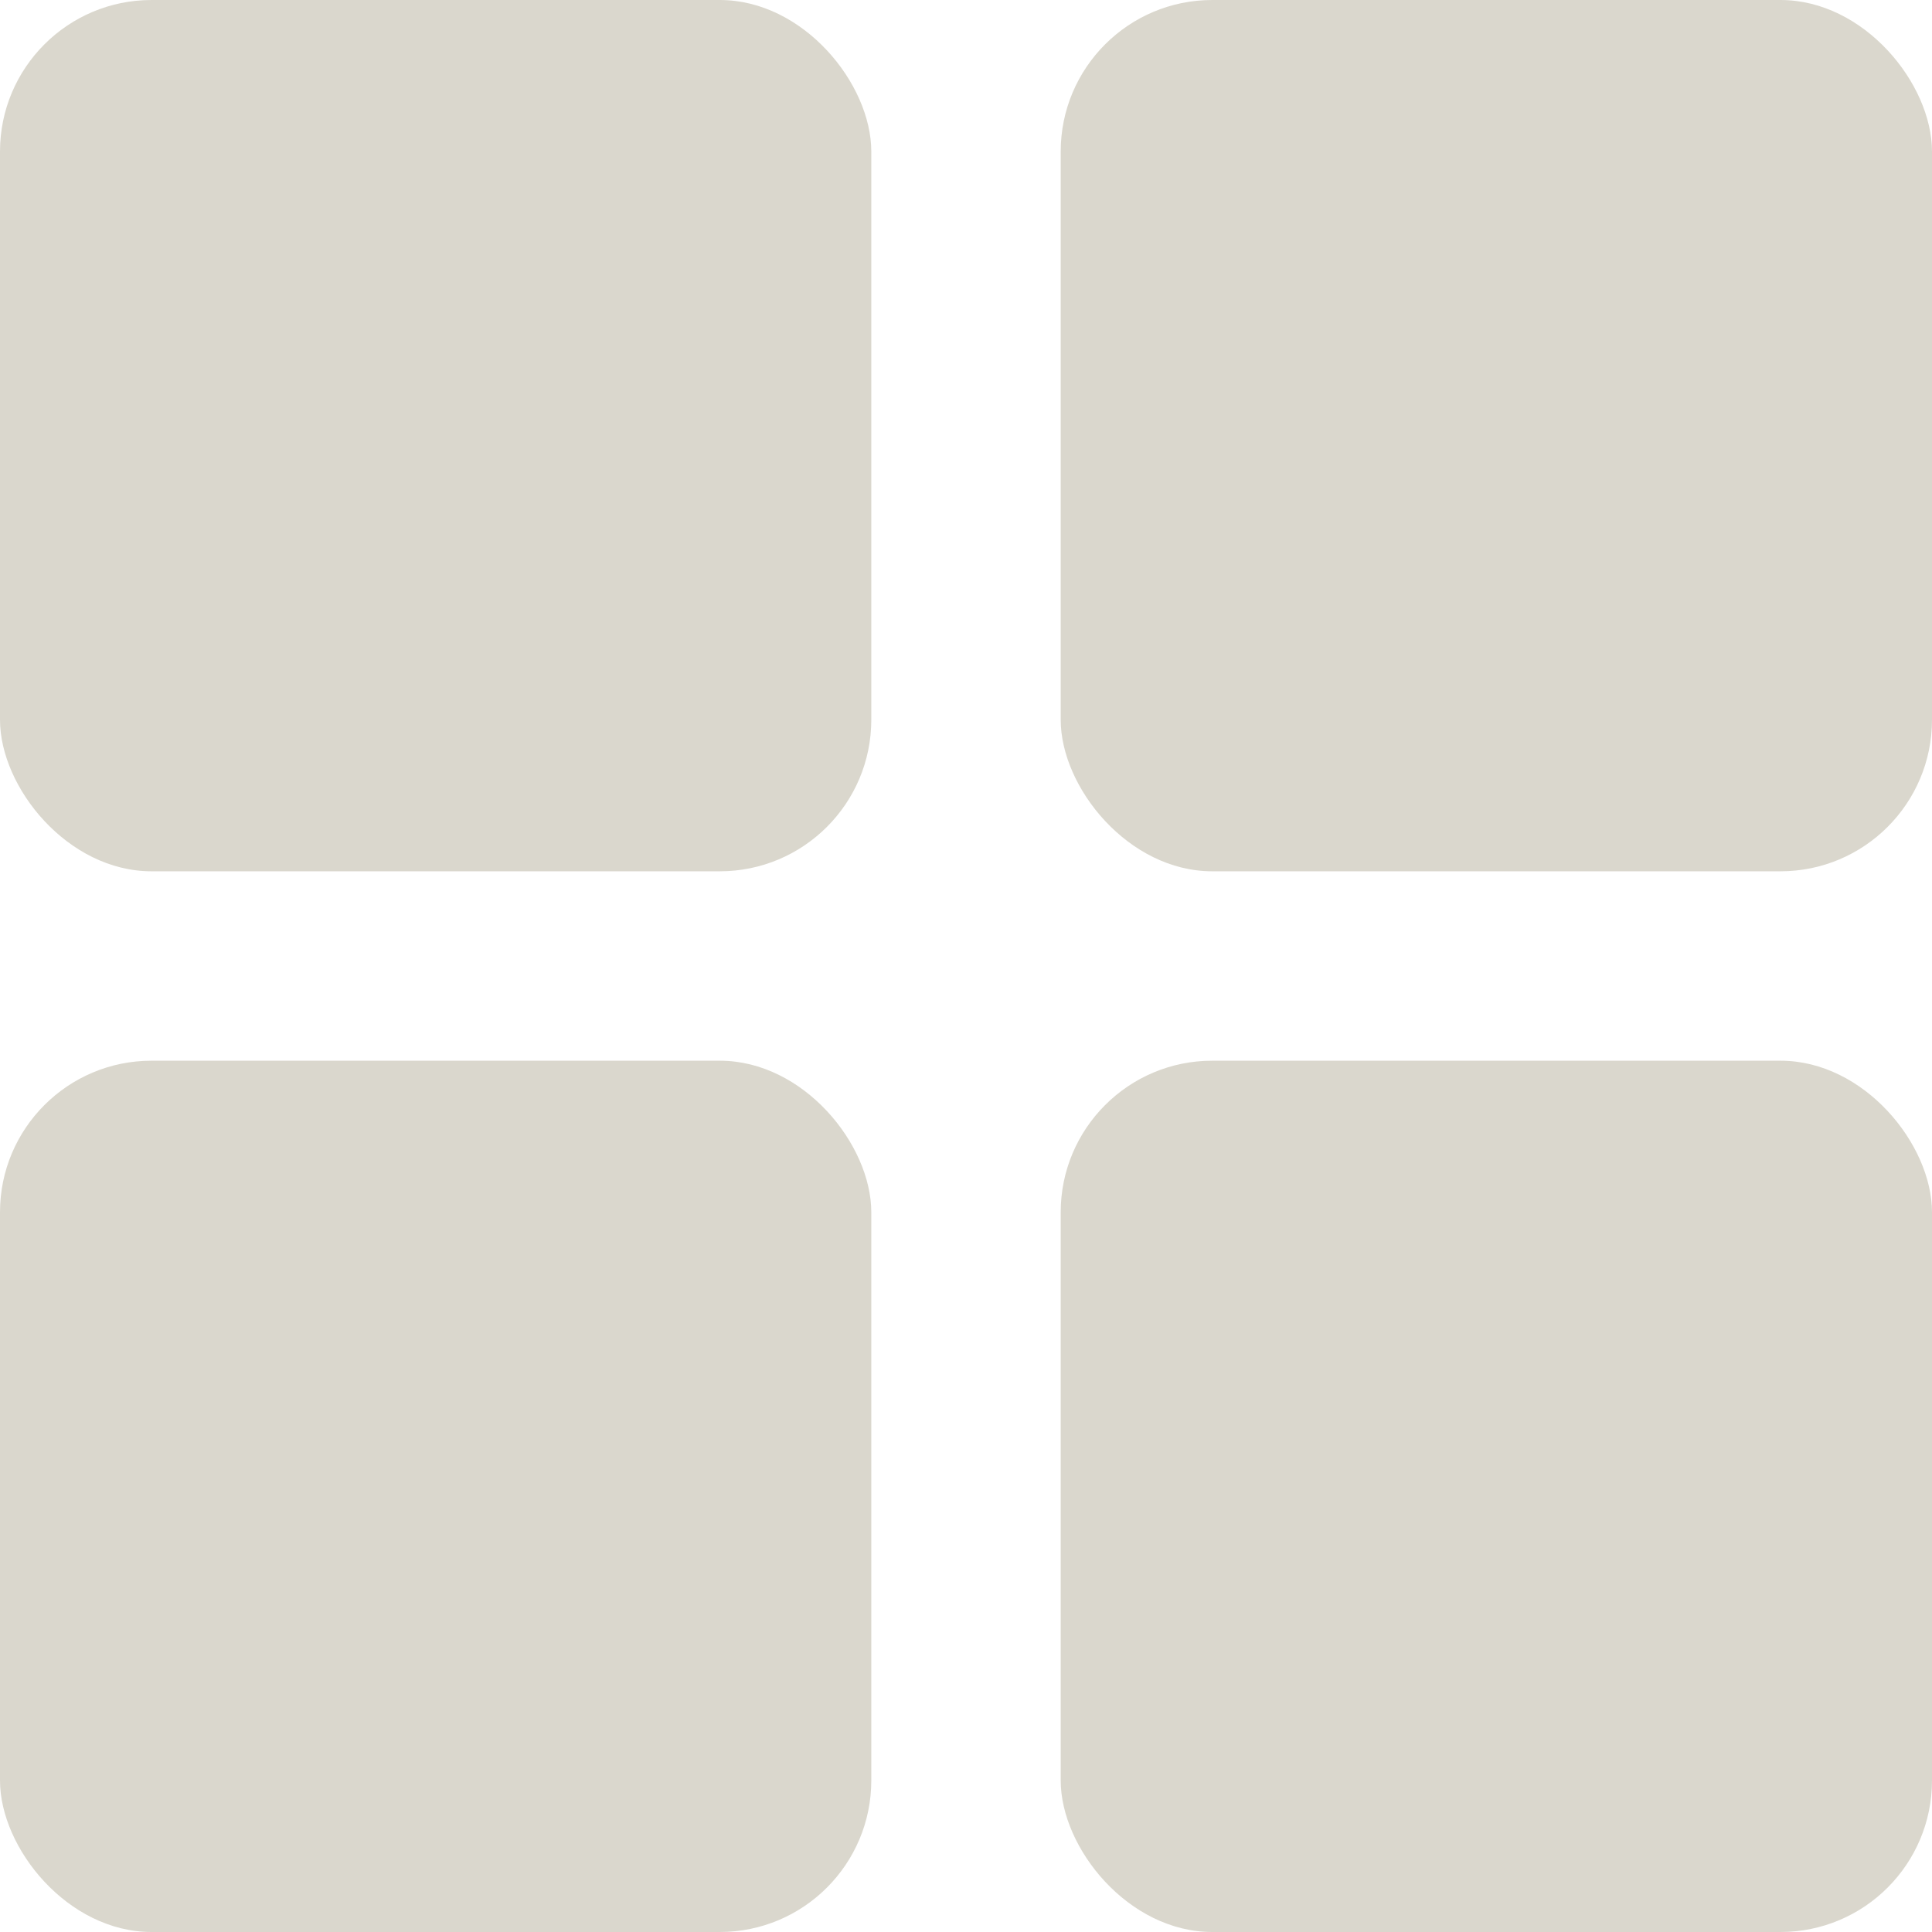 <svg width="102" height="102" viewBox="0 0 102 102" fill="none" xmlns="http://www.w3.org/2000/svg">
<rect width="46" height="46" rx="8" fill="#DAD7CD"/>
<rect x="56" width="46" height="46" rx="8" fill="#DAD7CD"/>
<rect y="56" width="46" height="46" rx="8" fill="#DAD7CD"/>
<rect x="56" y="56" width="46" height="46" rx="8" fill="#DAD7CD"/>
</svg>
